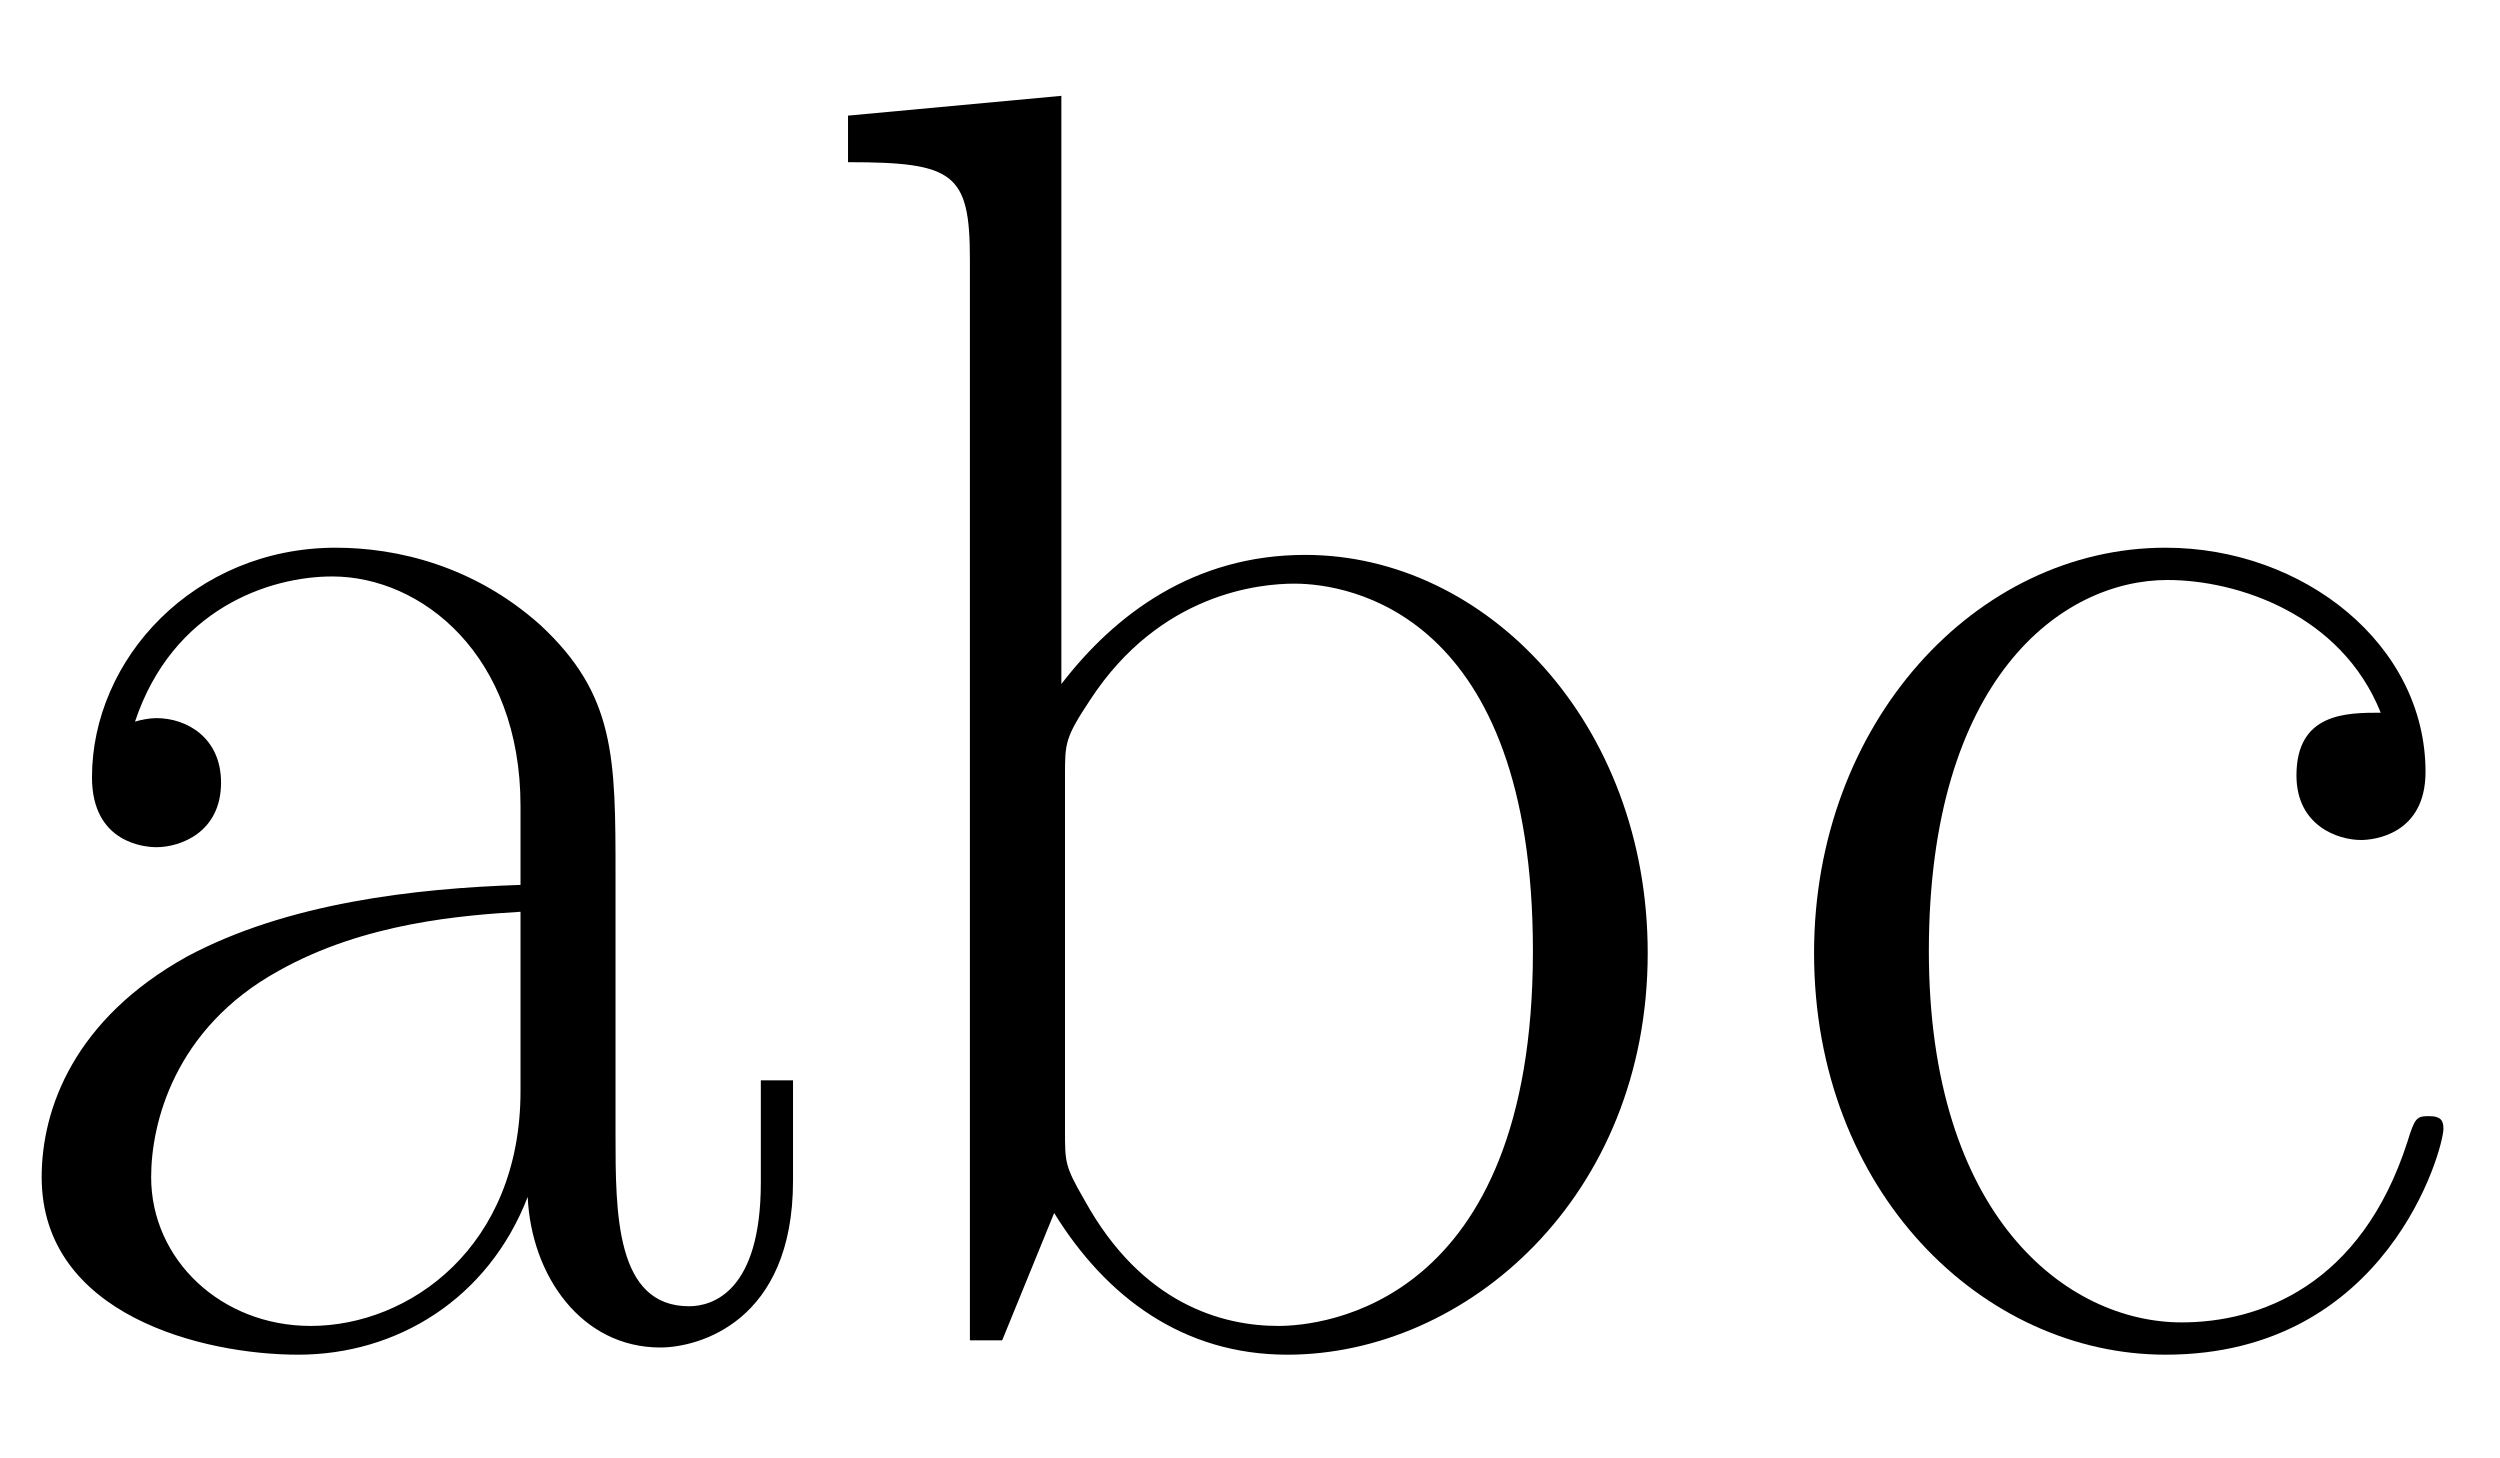 <?xml version='1.0' encoding='UTF-8'?>
<!-- This file was generated by dvisvgm 2.13.1 -->
<svg version='1.1' xmlns='http://www.w3.org/2000/svg' xmlns:xlink='http://www.w3.org/1999/xlink' width='24pt' height='14pt' viewBox='0 -14 24 14'>
<g id='page1'>
<g transform='matrix(1 0 0 -1 0 0)'>
<path d='M5.909 5.591C5.909 6.728 5.909 7.33 5.186 8.001C4.549 8.57 3.809 8.742 3.224 8.742C1.864 8.742 .883 7.675 .883 6.538C.883 5.901 1.399 5.867 1.502 5.867C1.726 5.867 2.122 6.005 2.122 6.487C2.122 6.917 1.795 7.106 1.502 7.106C1.434 7.106 1.347 7.089 1.296 7.072C1.657 8.156 2.587 8.466 3.189 8.466C4.05 8.466 4.997 7.709 4.997 6.263V5.505C3.981 5.471 2.759 5.333 1.795 4.817C.71 4.214 .4 3.354 .4 2.7C.4 1.374 1.95 .995 2.862 .995C3.809 .995 4.687 1.529 5.066 2.51C5.1 1.753 5.582 1.064 6.339 1.064C6.701 1.064 7.613 1.305 7.613 2.665V3.629H7.304V2.648C7.304 1.598 6.839 1.46 6.615 1.46C5.909 1.46 5.909 2.355 5.909 3.113V5.591ZM4.997 3.526C4.997 2.028 3.929 1.271 2.983 1.271C2.122 1.271 1.451 1.908 1.451 2.7C1.451 3.216 1.674 4.128 2.673 4.679C3.499 5.144 4.446 5.213 4.997 5.247V3.526ZM10.189 13.08L8.141 12.89V12.443C9.156 12.443 9.311 12.34 9.311 11.513V1.133H9.621L10.12 2.355C10.619 1.546 11.36 .995 12.358 .995C14.079 .995 15.818 2.51 15.818 4.851C15.818 7.055 14.269 8.673 12.53 8.673C11.463 8.673 10.705 8.105 10.189 7.433V13.08ZM10.224 6.556C10.224 6.865 10.224 6.917 10.464 7.279C11.136 8.311 12.1 8.397 12.427 8.397C12.944 8.397 14.716 8.122 14.716 4.869C14.716 1.46 12.685 1.271 12.272 1.271C11.739 1.271 10.964 1.477 10.413 2.476C10.224 2.803 10.224 2.837 10.224 3.147V6.556Z'/>
<path d='M22.855 7.158C22.528 7.158 22.046 7.158 22.046 6.556C22.046 6.074 22.442 5.936 22.666 5.936C22.786 5.936 23.285 5.987 23.285 6.59C23.285 7.812 22.115 8.742 20.789 8.742C18.965 8.742 17.415 7.055 17.415 4.851C17.415 2.562 19.033 .995 20.789 .995C22.924 .995 23.457 2.975 23.457 3.164C23.457 3.233 23.44 3.285 23.32 3.285C23.199 3.285 23.182 3.268 23.113 3.044C22.666 1.65 21.684 1.305 20.944 1.305C19.842 1.305 18.517 2.321 18.517 4.869C18.517 7.485 19.791 8.432 20.807 8.432C21.478 8.432 22.476 8.105 22.855 7.158Z'/>
</g>
</g>
</svg>